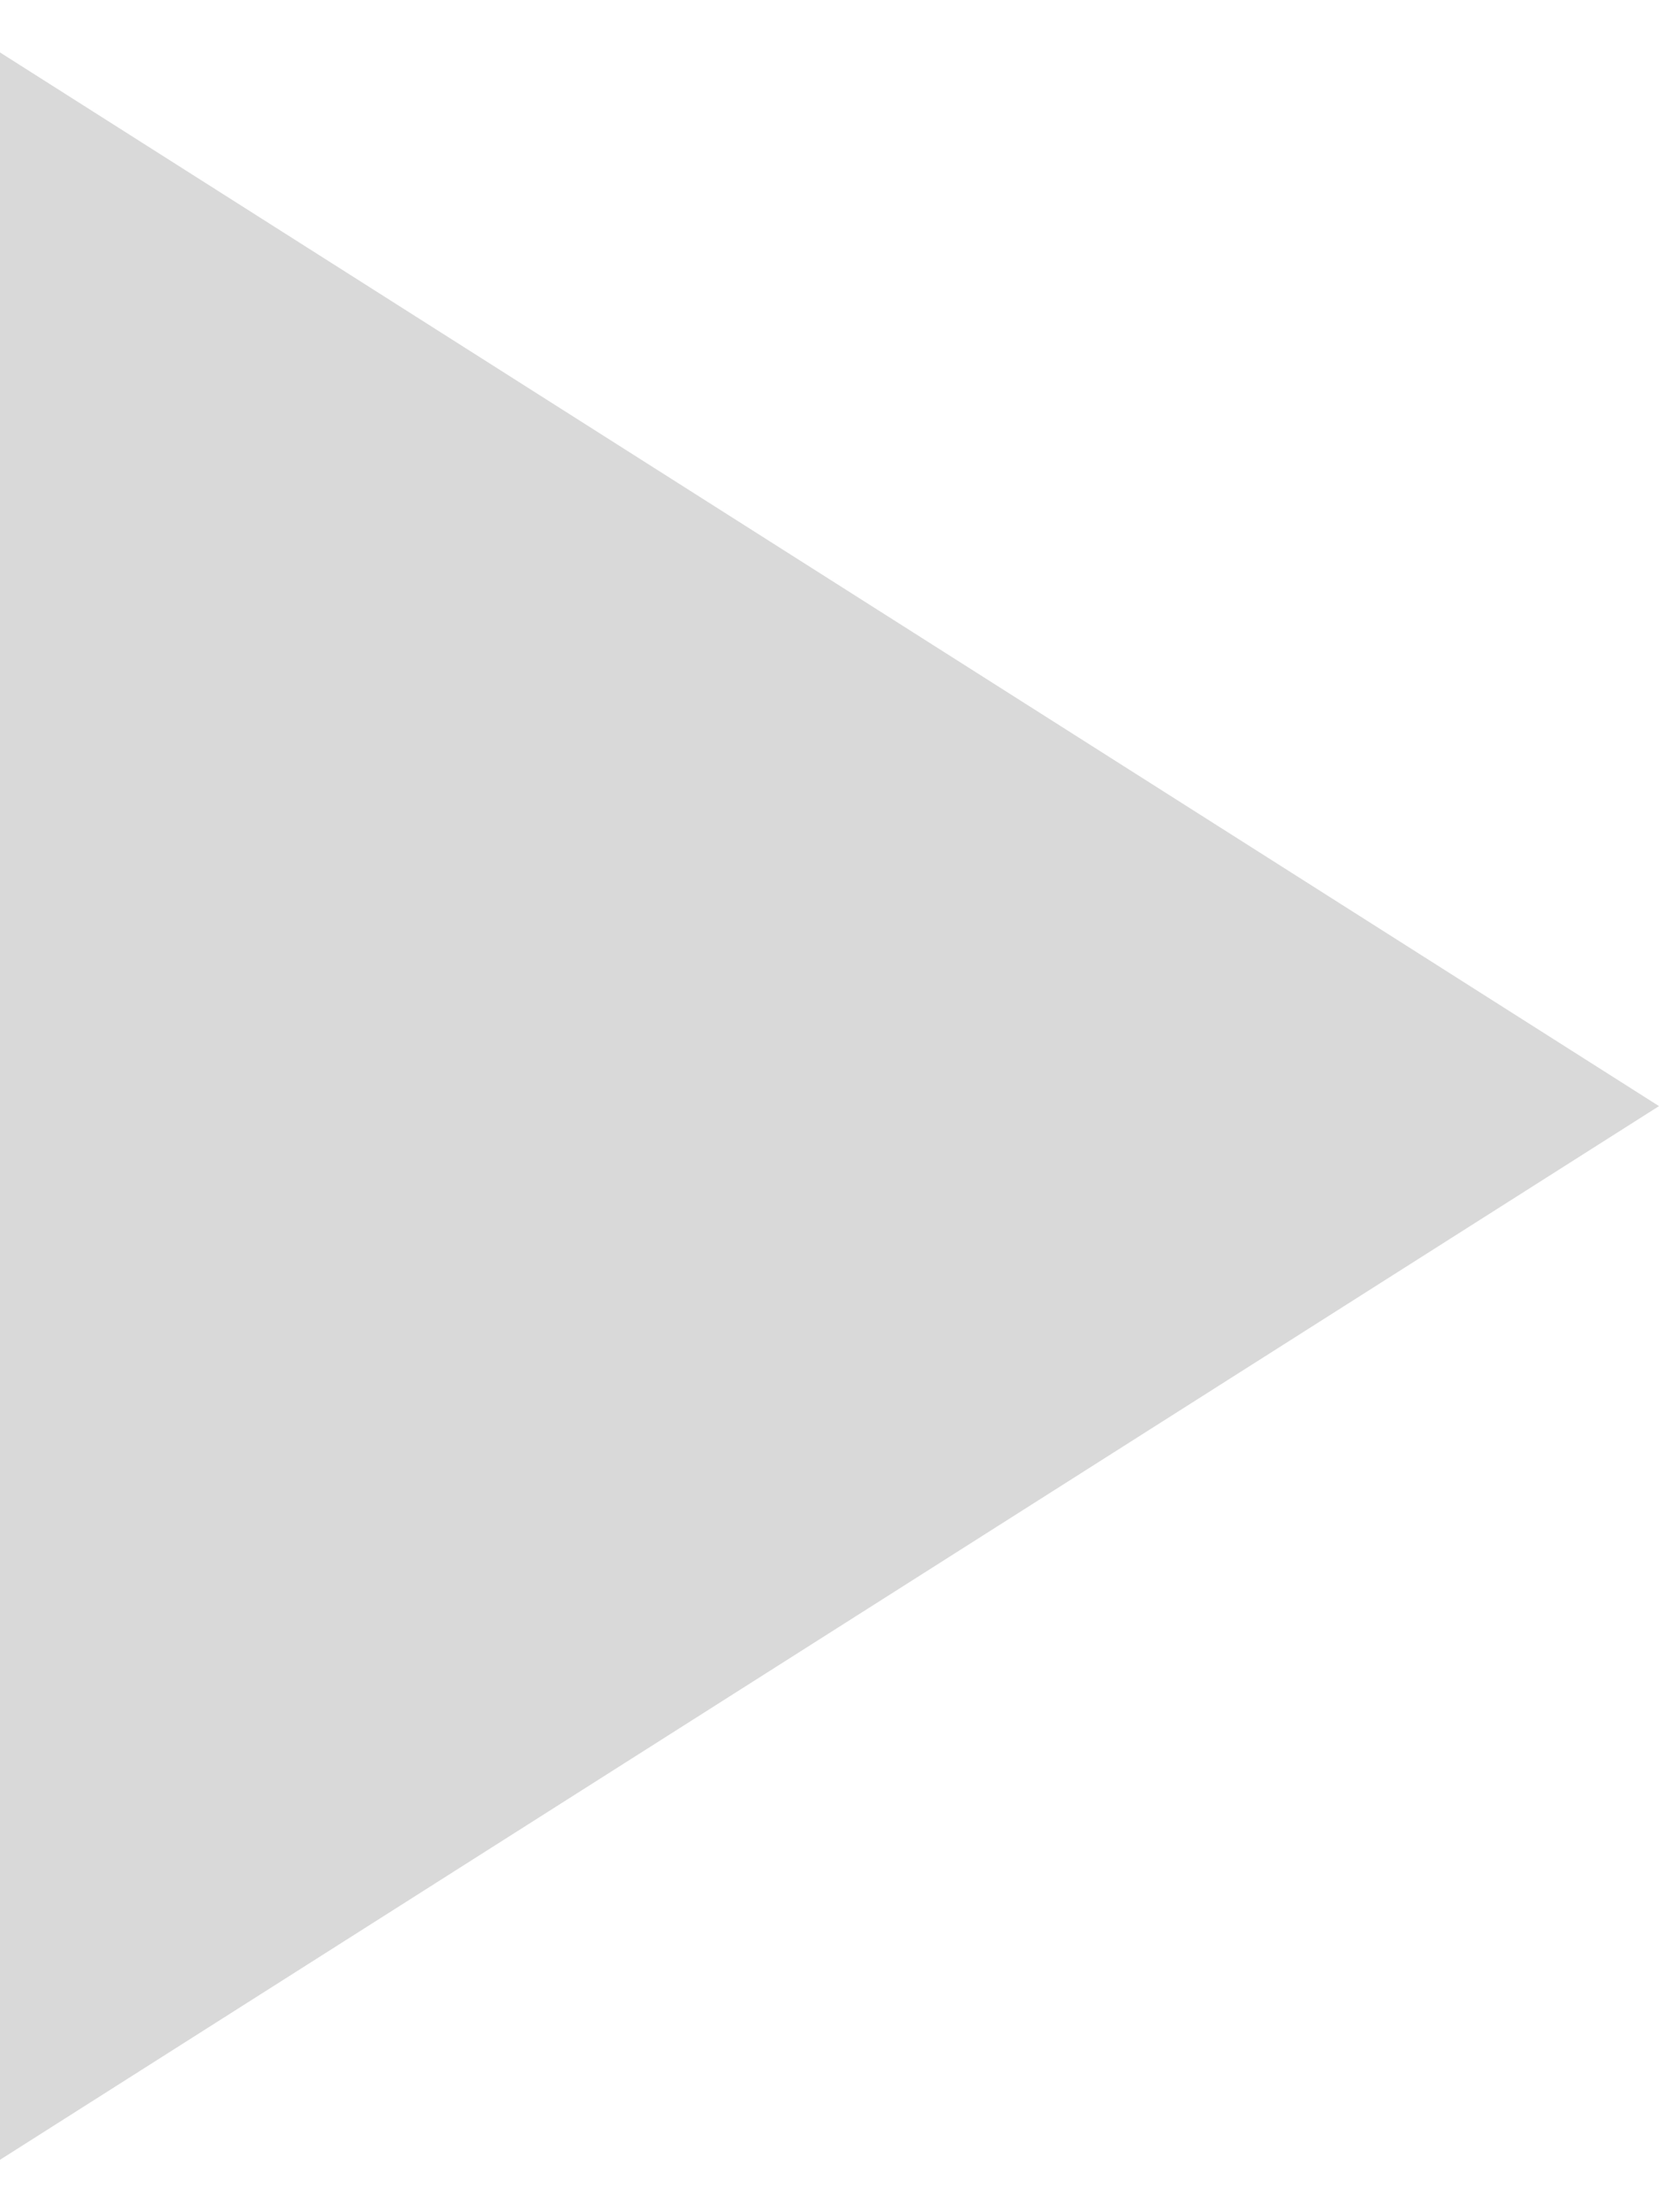 <svg width="15" height="20" viewBox="0 0 15 20" fill="none" xmlns="http://www.w3.org/2000/svg">
    <path id="Polygon 2" d="M15 10L-1.01012e-06 0.474L-1.84293e-06 19.526L15 10Z" fill="#D9D9D9"/>
</svg>
